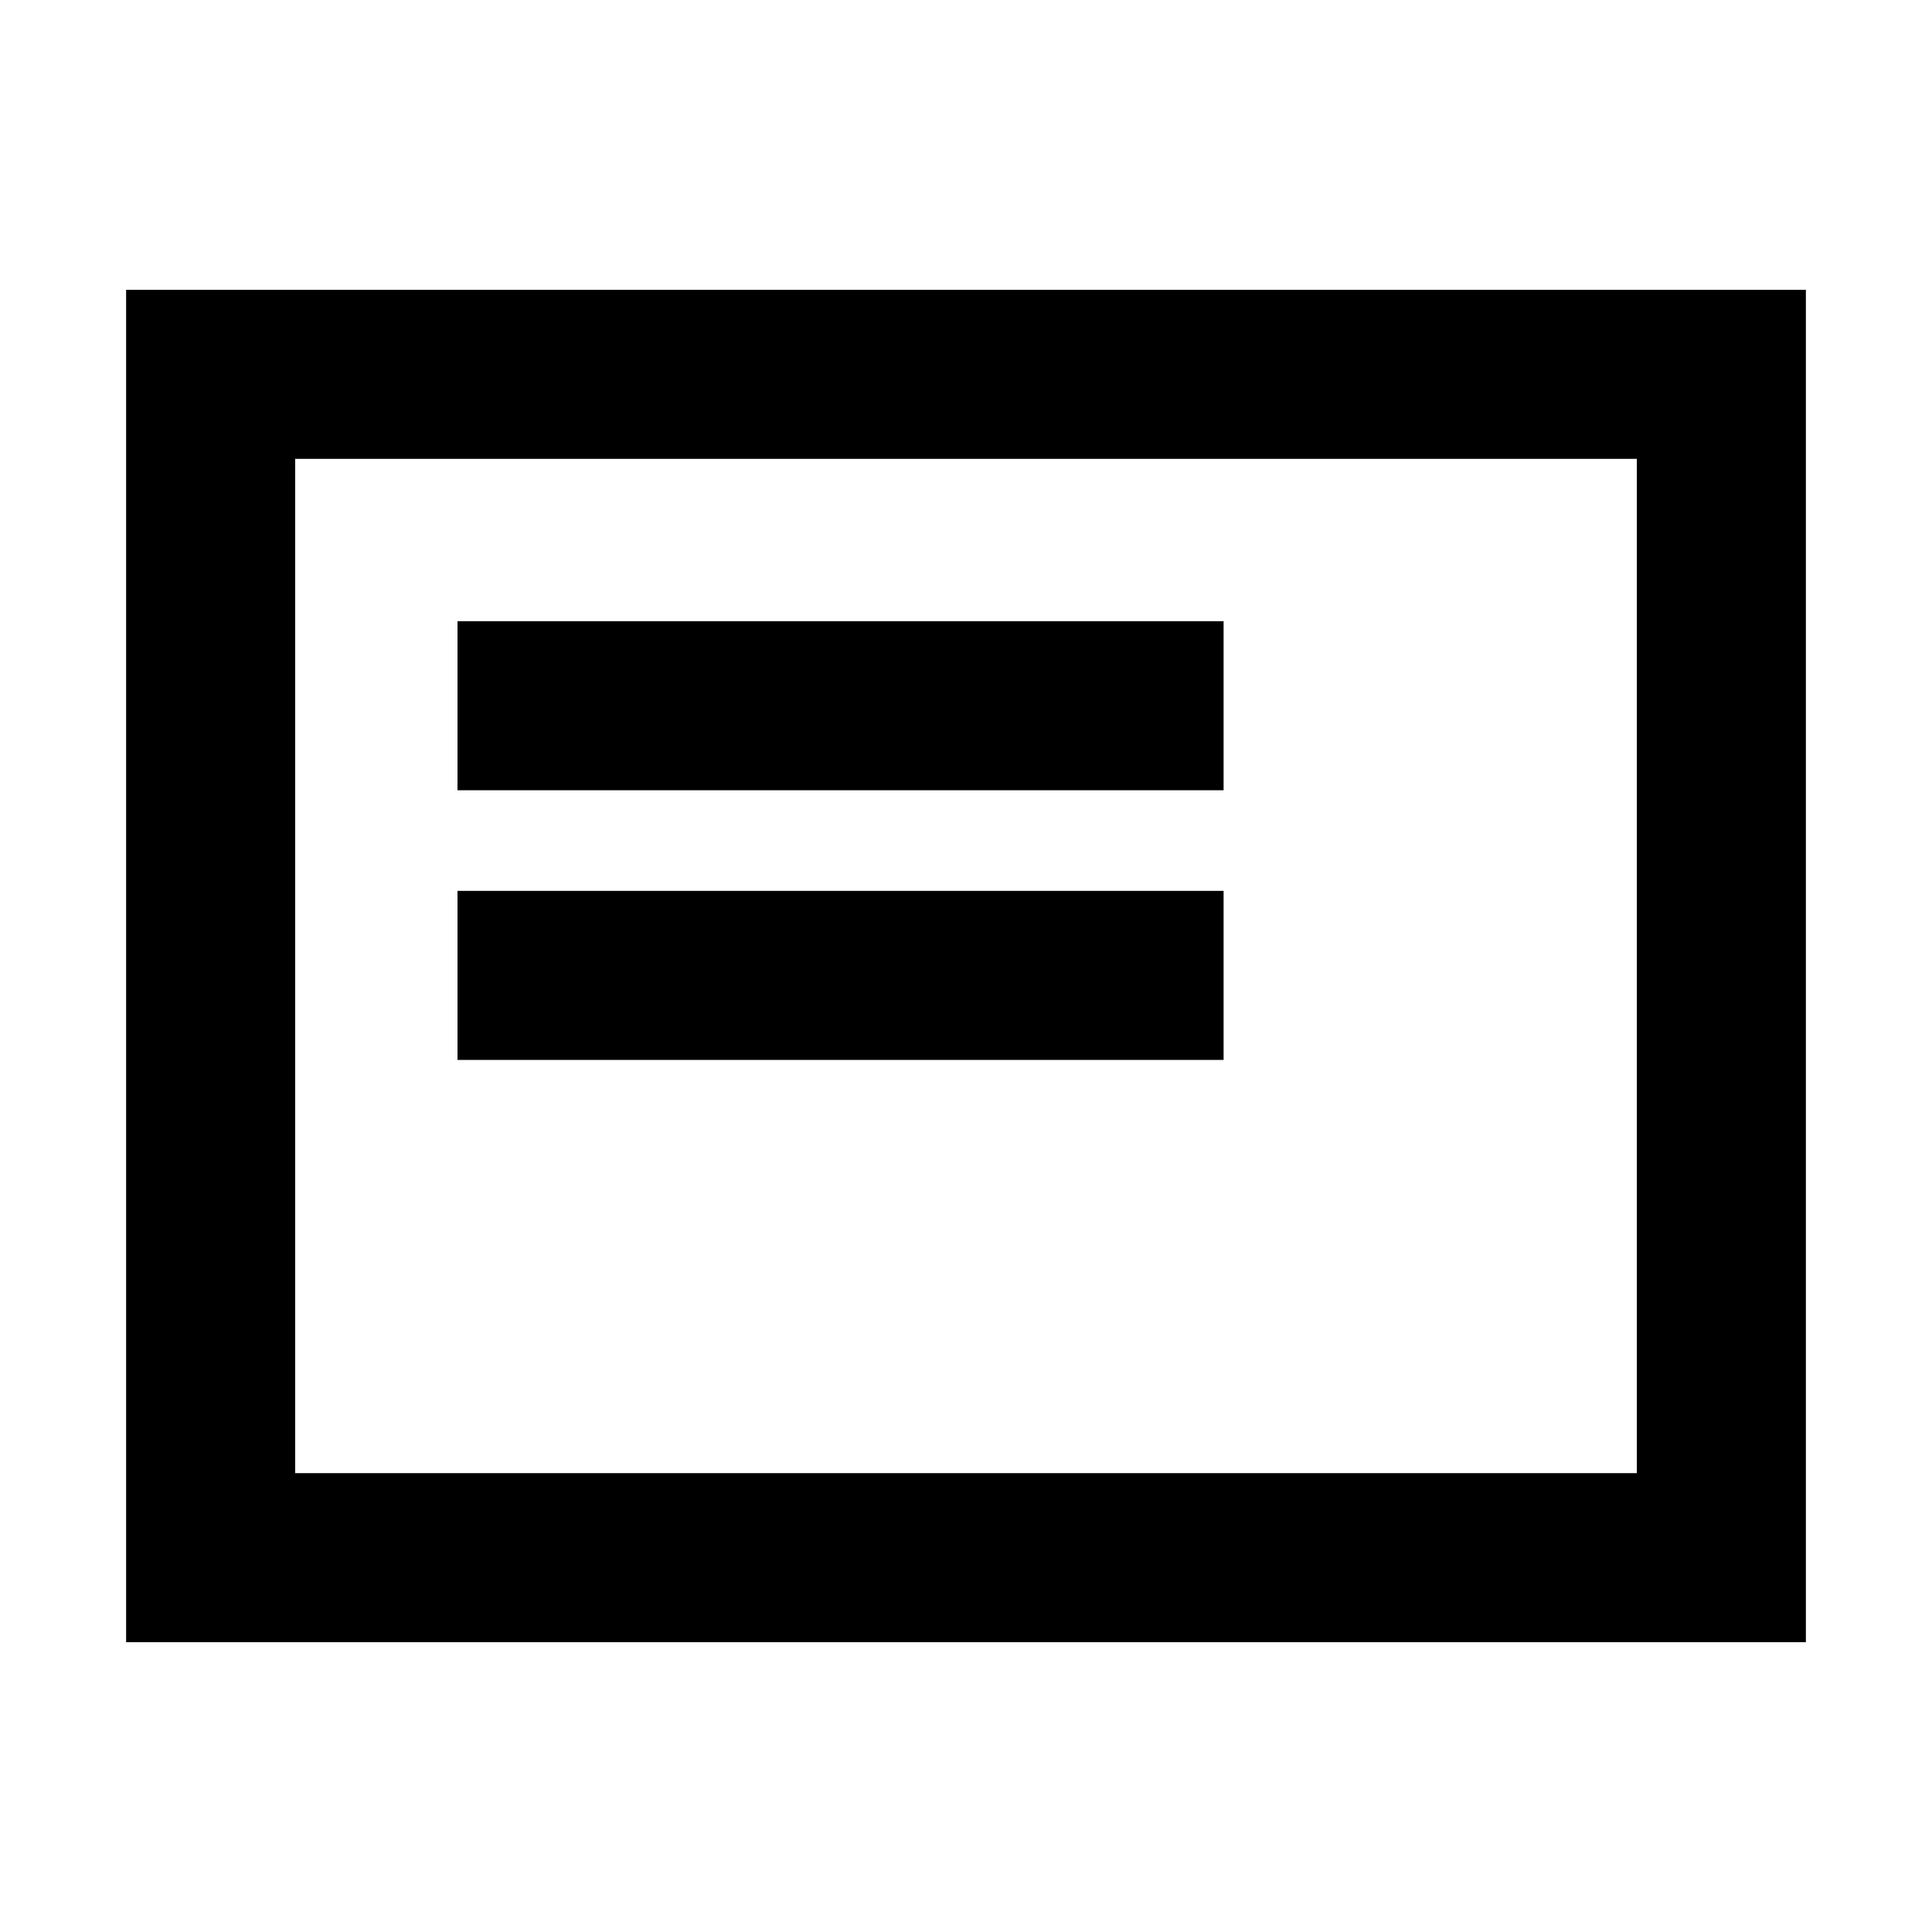 <svg xmlns="http://www.w3.org/2000/svg" height="40" viewBox="0 -960 960 960" width="40"><path d="M227.33-433.33H608v-84H227.33v84Zm0-134H608v-84H227.33v84ZM62.67-144v-672h834.66v672H62.67Zm84-84h666.66v-504H146.67v504Zm0 0v-504 504Z"/></svg>